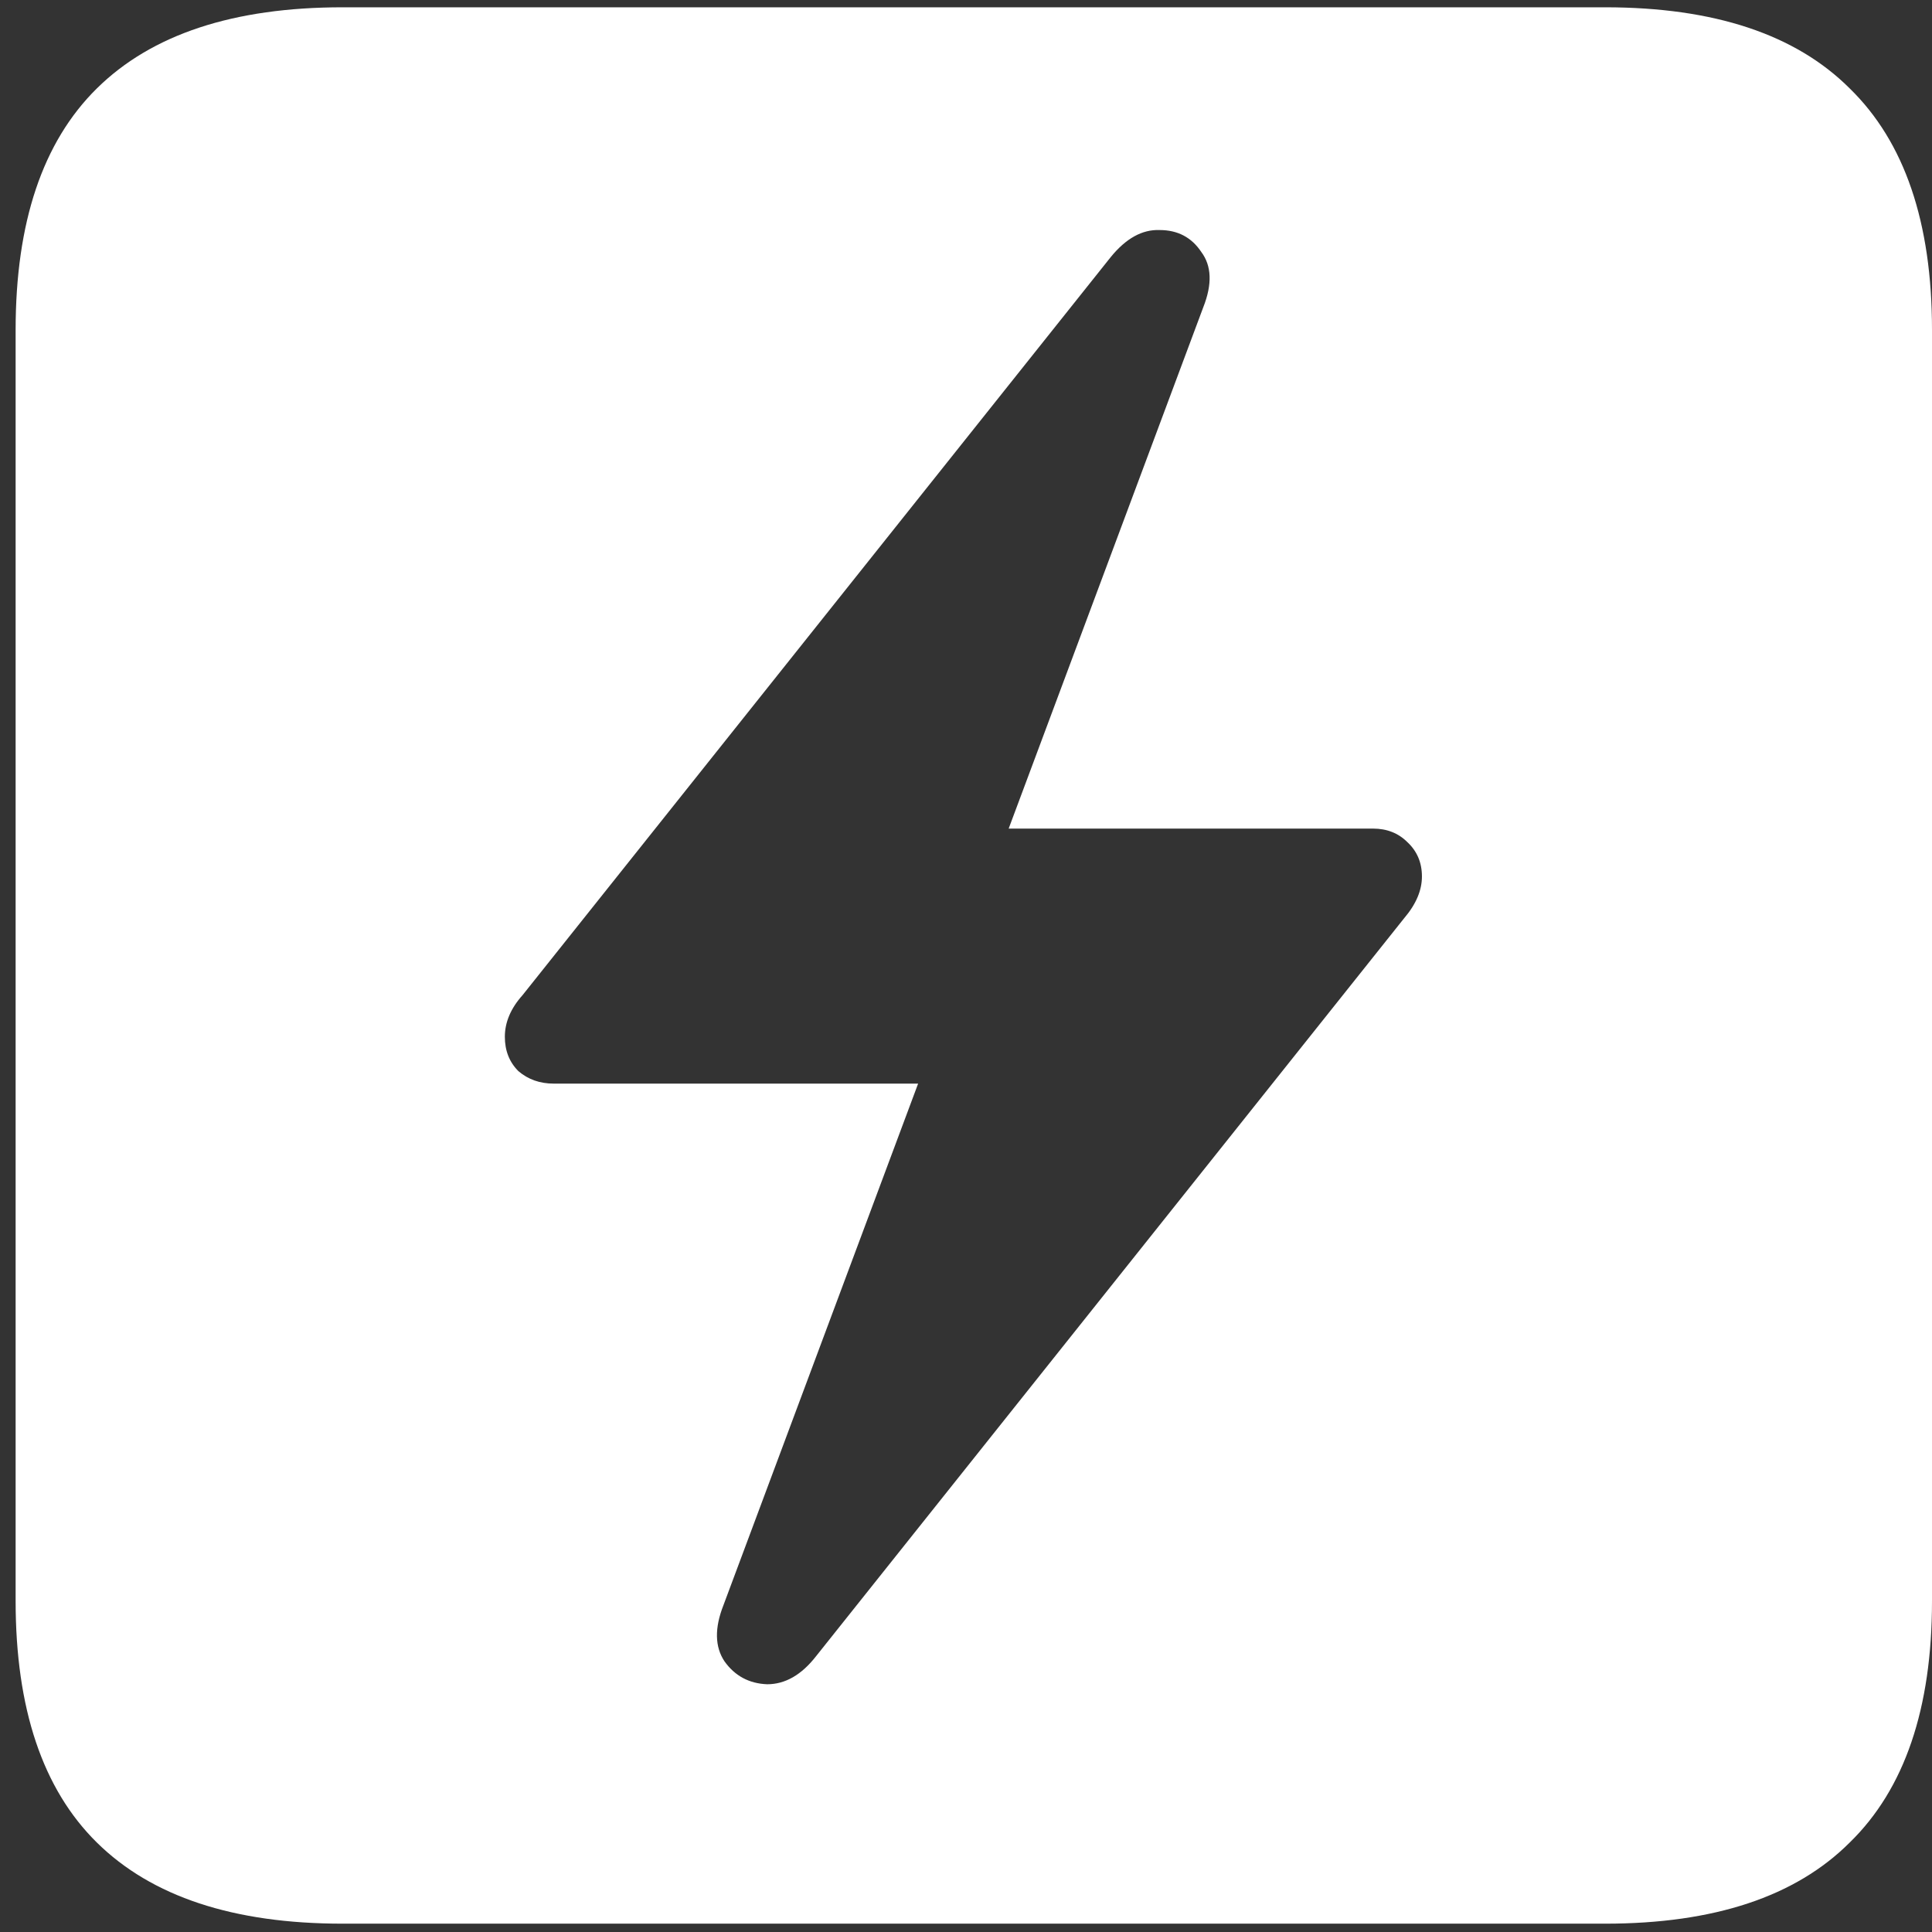 <svg width="116" height="116" viewBox="0 0 116 116" fill="none" xmlns="http://www.w3.org/2000/svg">
<rect x="0" y="0" width="116" height="116" fill="#333333" stroke="none"/>
<path d="M20.562 115.5H96.375C102.917 115.5 107.812 113.875 111.062 110.625C114.354 107.417 116 102.583 116 96.125V19.812C116 13.354 114.354 8.521 111.062 5.312C107.812 2.062 102.917 0.438 96.375 0.438H20.562C14.021 0.438 9.104 2.062 5.812 5.312C2.562 8.521 0.938 13.354 0.938 19.812V96.125C0.938 102.583 2.562 107.417 5.812 110.625C9.104 113.875 14.021 115.5 20.562 115.5ZM30.312 62.25C30.312 61.375 30.667 60.542 31.375 59.75L66.688 15.438C67.604 14.312 68.583 13.771 69.625 13.812C70.708 13.812 71.542 14.25 72.125 15.125C72.75 15.958 72.792 17.062 72.25 18.438L60.562 49.75H82.438C83.271 49.75 83.958 50.021 84.5 50.562C85.083 51.104 85.375 51.792 85.375 52.625C85.375 53.458 85.021 54.292 84.312 55.125L49 99.438C48.125 100.562 47.146 101.125 46.062 101.125C44.979 101.083 44.125 100.625 43.5 99.75C42.917 98.875 42.896 97.75 43.438 96.375L55.125 65.062H33.25C32.417 65.062 31.708 64.812 31.125 64.312C30.583 63.771 30.312 63.083 30.312 62.25Z" fill="white"/>
</svg>
